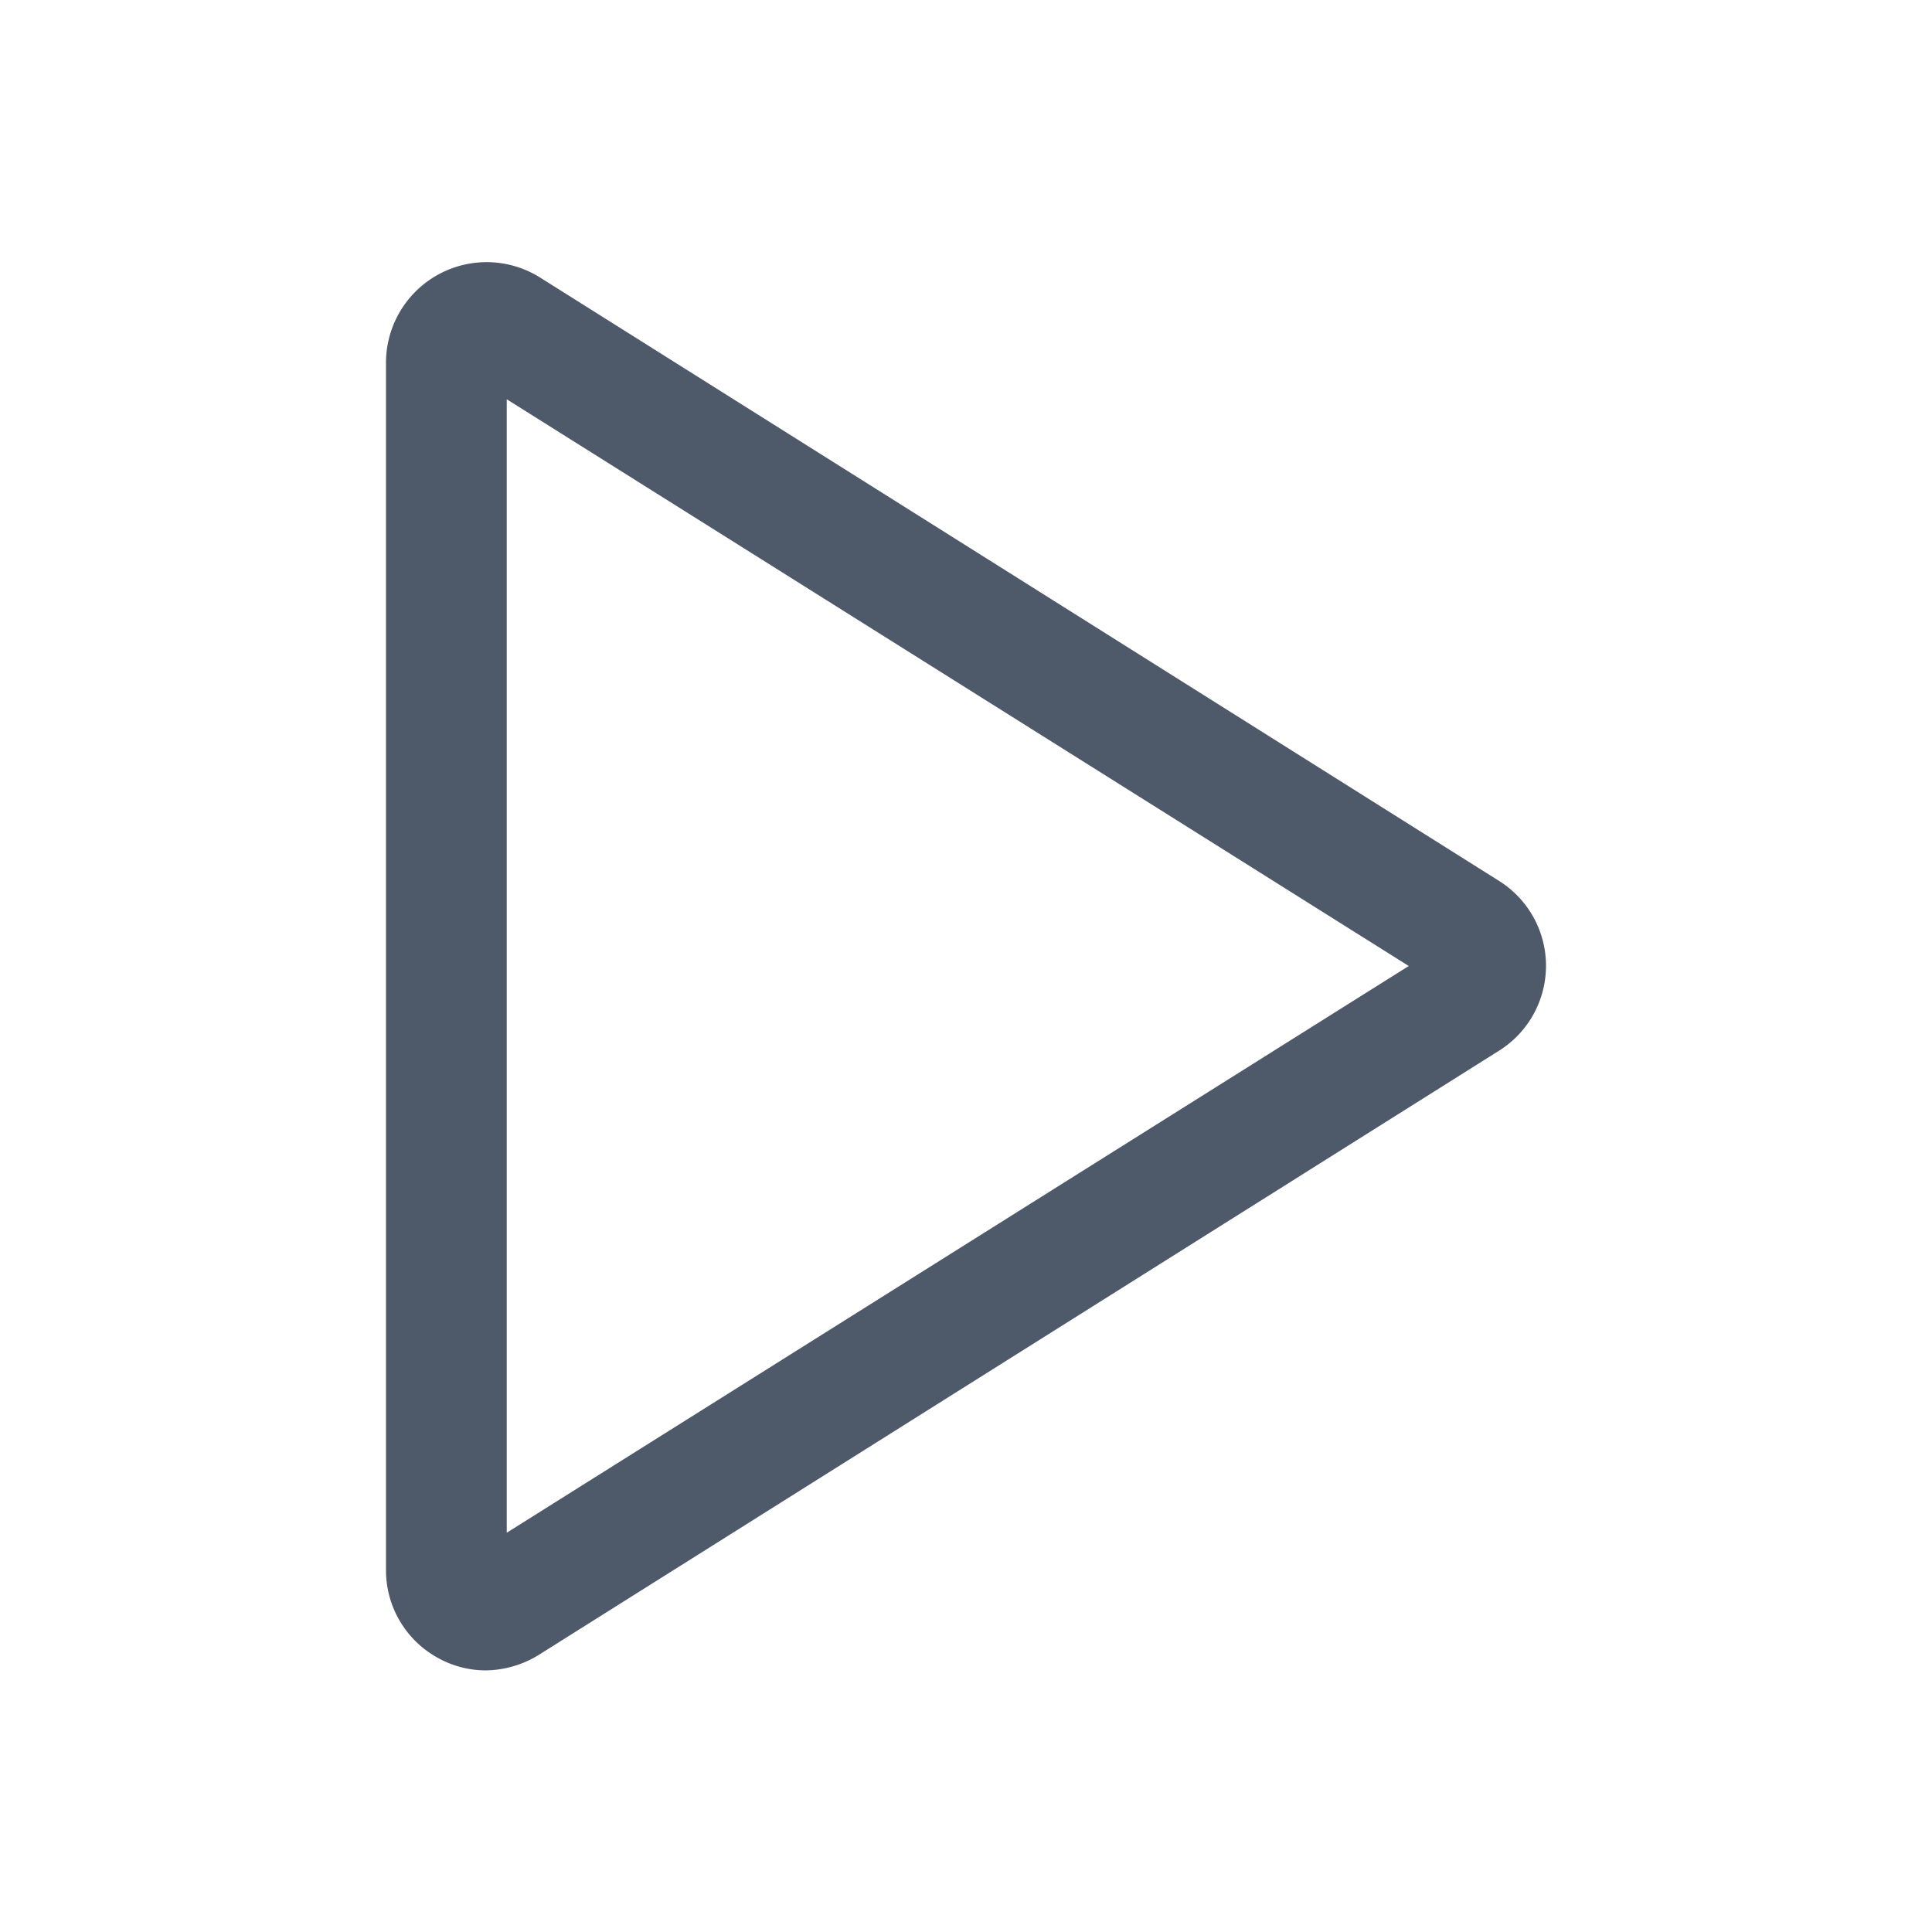 <?xml version="1.0" standalone="no"?><!DOCTYPE svg PUBLIC "-//W3C//DTD SVG 1.1//EN" "http://www.w3.org/Graphics/SVG/1.1/DTD/svg11.dtd"><svg t="1736832780739" class="icon" viewBox="0 0 1024 1024" version="1.1" xmlns="http://www.w3.org/2000/svg" p-id="8565" xmlns:xlink="http://www.w3.org/1999/xlink" width="200" height="200"><path d="M257.707 885.333a52.053 52.053 0 0 1-25.6-6.613A52.907 52.907 0 0 1 204.587 832V192a53.333 53.333 0 0 1 81.493-45.013l508.587 320a53.12 53.12 0 0 1 0 89.813l-508.587 320a54.613 54.613 0 0 1-28.373 8.533z m10.88-673.707v600.747L746.667 512z" fill="#4E5969" p-id="8566"></path></svg>